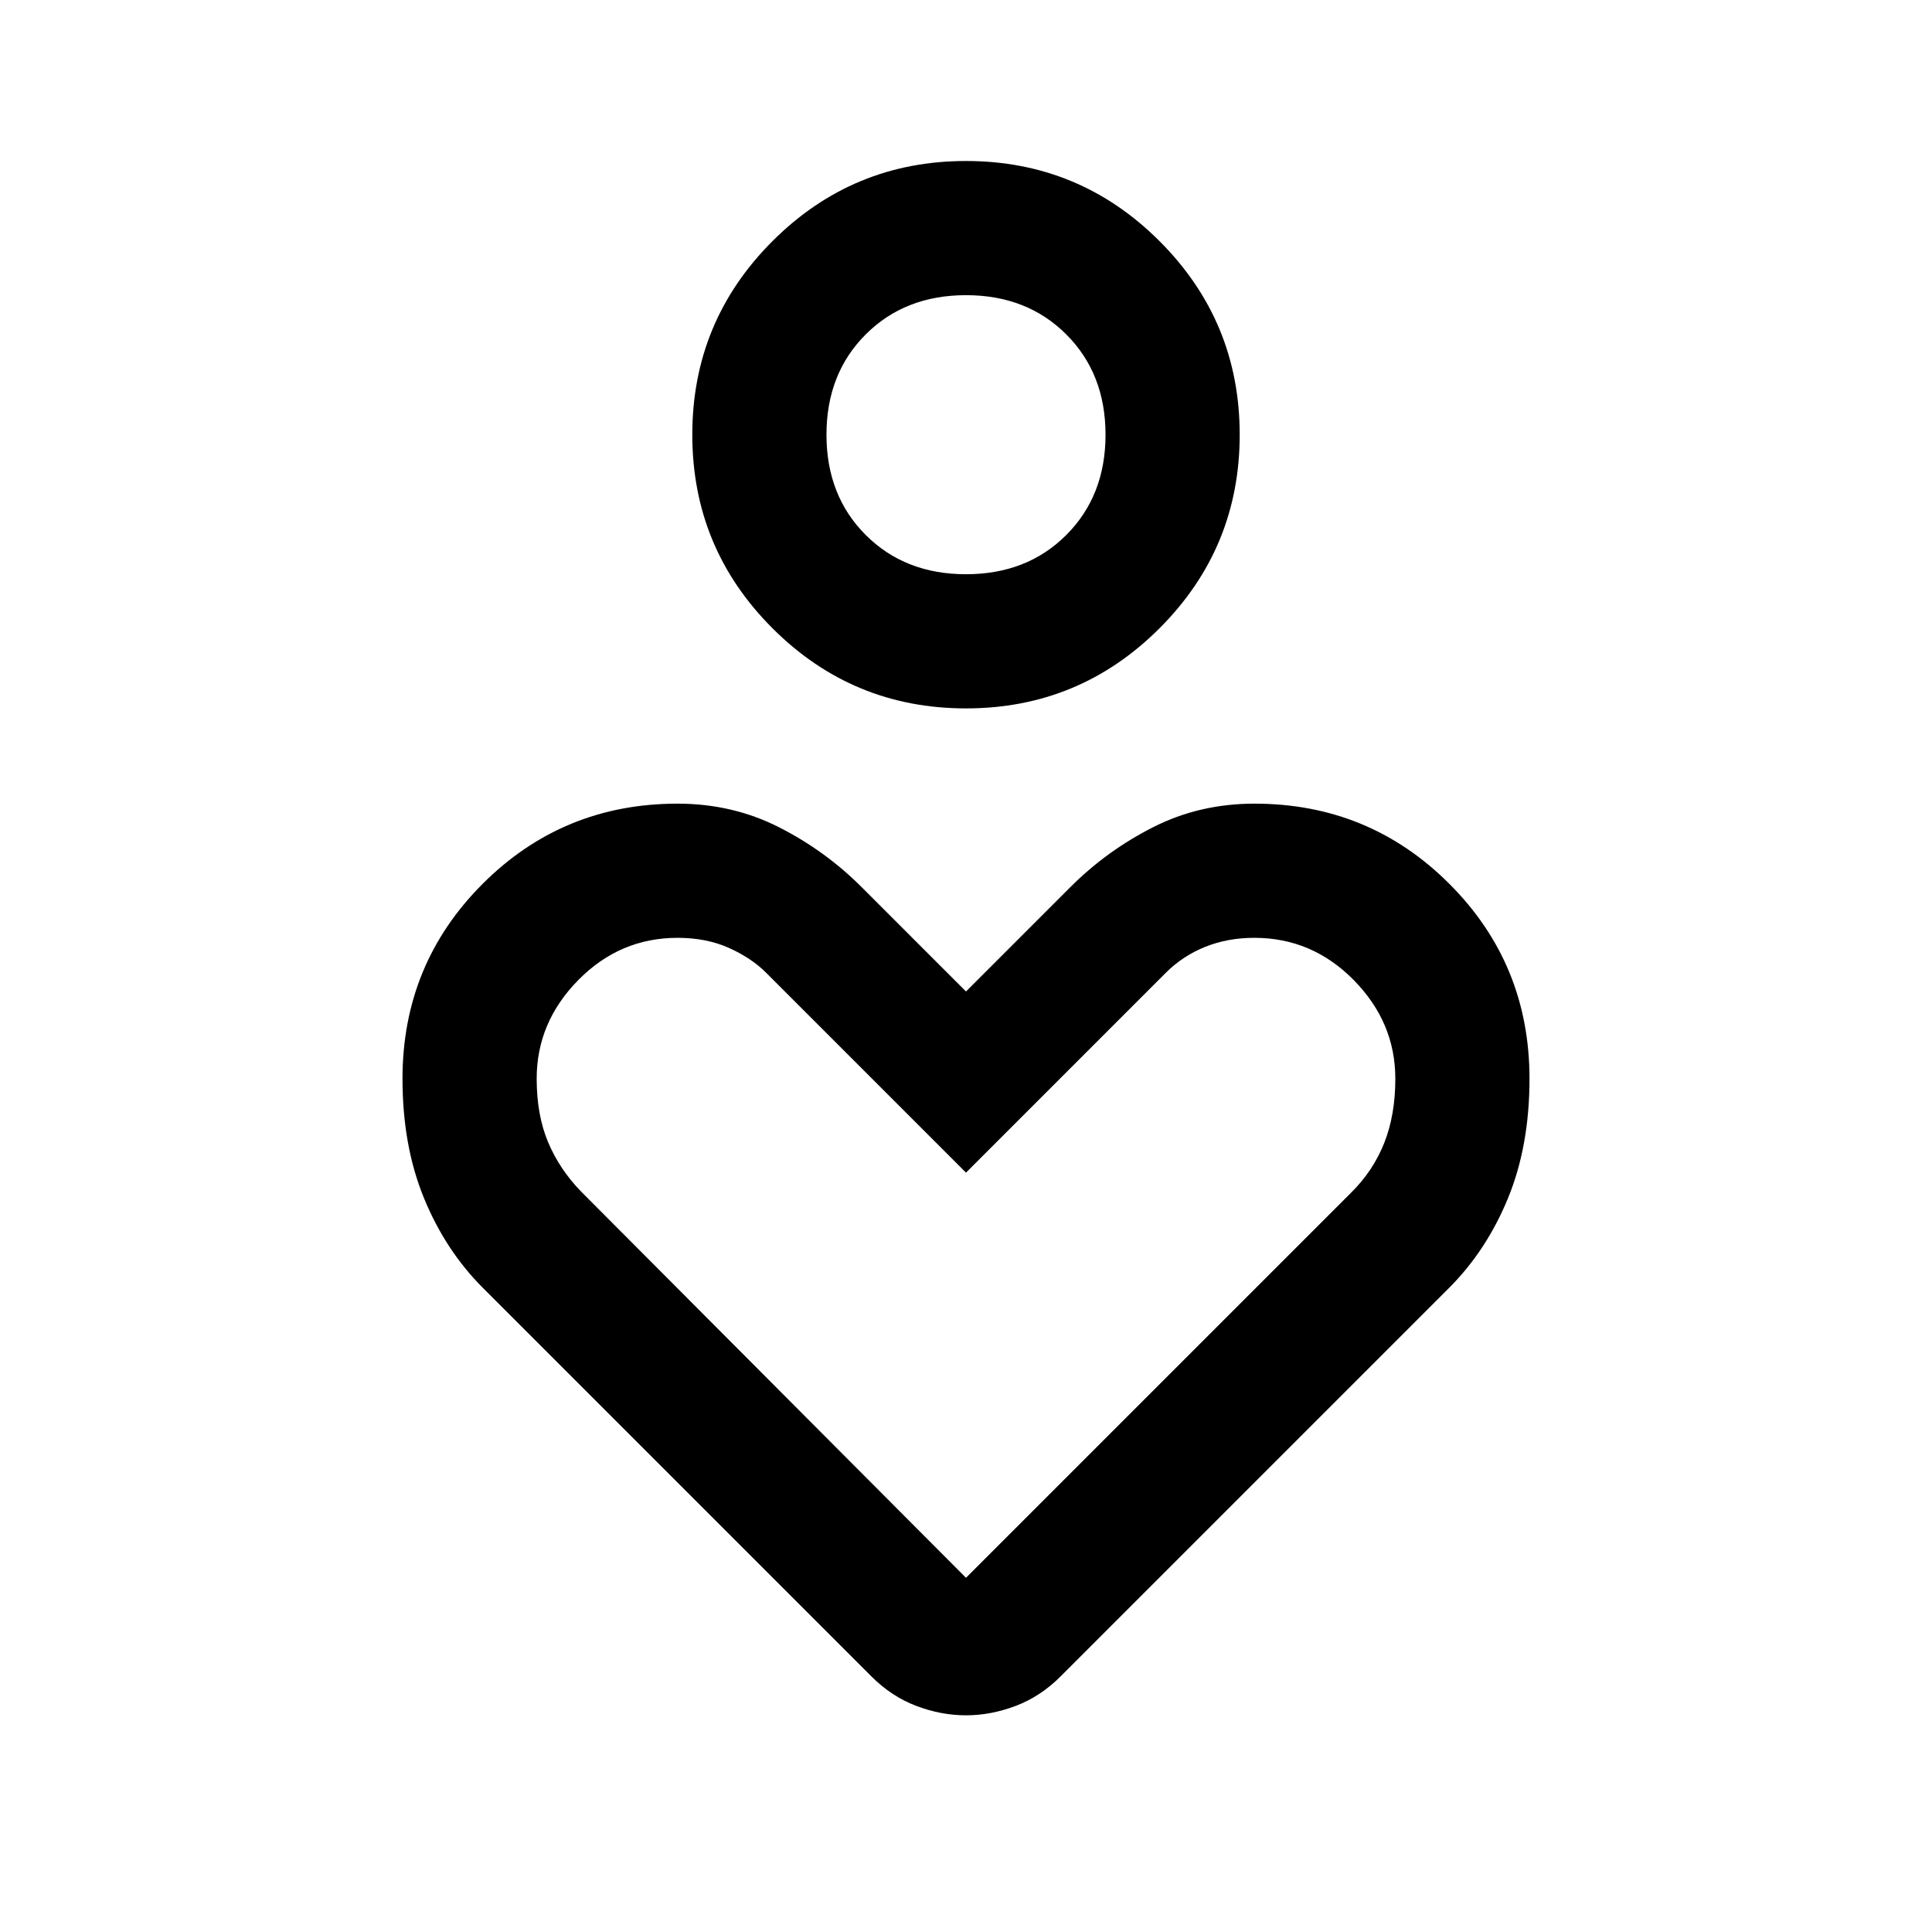 <svg xmlns="http://www.w3.org/2000/svg" height="40" viewBox="0 -960 960 960" width="40"><path d="M480-608q-56.34 0-96.17-39.83T344-744q0-56.34 39.83-96.17T480-880q56.34 0 96.17 39.83T616-744q0 56.34-39.83 96.17T480-608Zm0-66.67q30.33 0 49.83-19.5t19.5-49.83q0-30.33-19.5-49.83T480-813.33q-30.33 0-49.83 19.5T410.67-744q0 30.33 19.5 49.83t49.83 19.5ZM433-127 240-320q-18.67-18.67-29.33-44.67Q200-390.67 200-424q0-57 39.83-96.83 39.84-39.84 96.84-39.84 27.26 0 50.3 11.67Q410-537.33 428-519.33l52 52 52-52q18-18 41.03-29.67 23.04-11.67 50.3-11.67 57 0 96.84 39.84Q760-481 760-424q0 33.33-10.67 59.33-10.66 26-29.33 44.67L527-127q-10 10-22.33 14.67-12.34 4.66-24.67 4.66-12.33 0-24.67-4.66Q443-117 433-127Zm47-49 191.33-191.33q11-10.88 16.5-24.77 5.5-13.9 5.5-31.9 0-28-20.66-49-20.67-21-49.41-21-13.26 0-24.43 4.5-11.16 4.5-19.5 12.83L480-377.33l-99.33-99.34q-7.34-7.33-18.5-12.33-11.17-5-25.5-5-28.67 0-49.34 21-20.66 21-20.66 49 0 18 5.66 31.5Q278-379 288.67-368L480-176Zm0-568Zm0 409Z"/></svg>